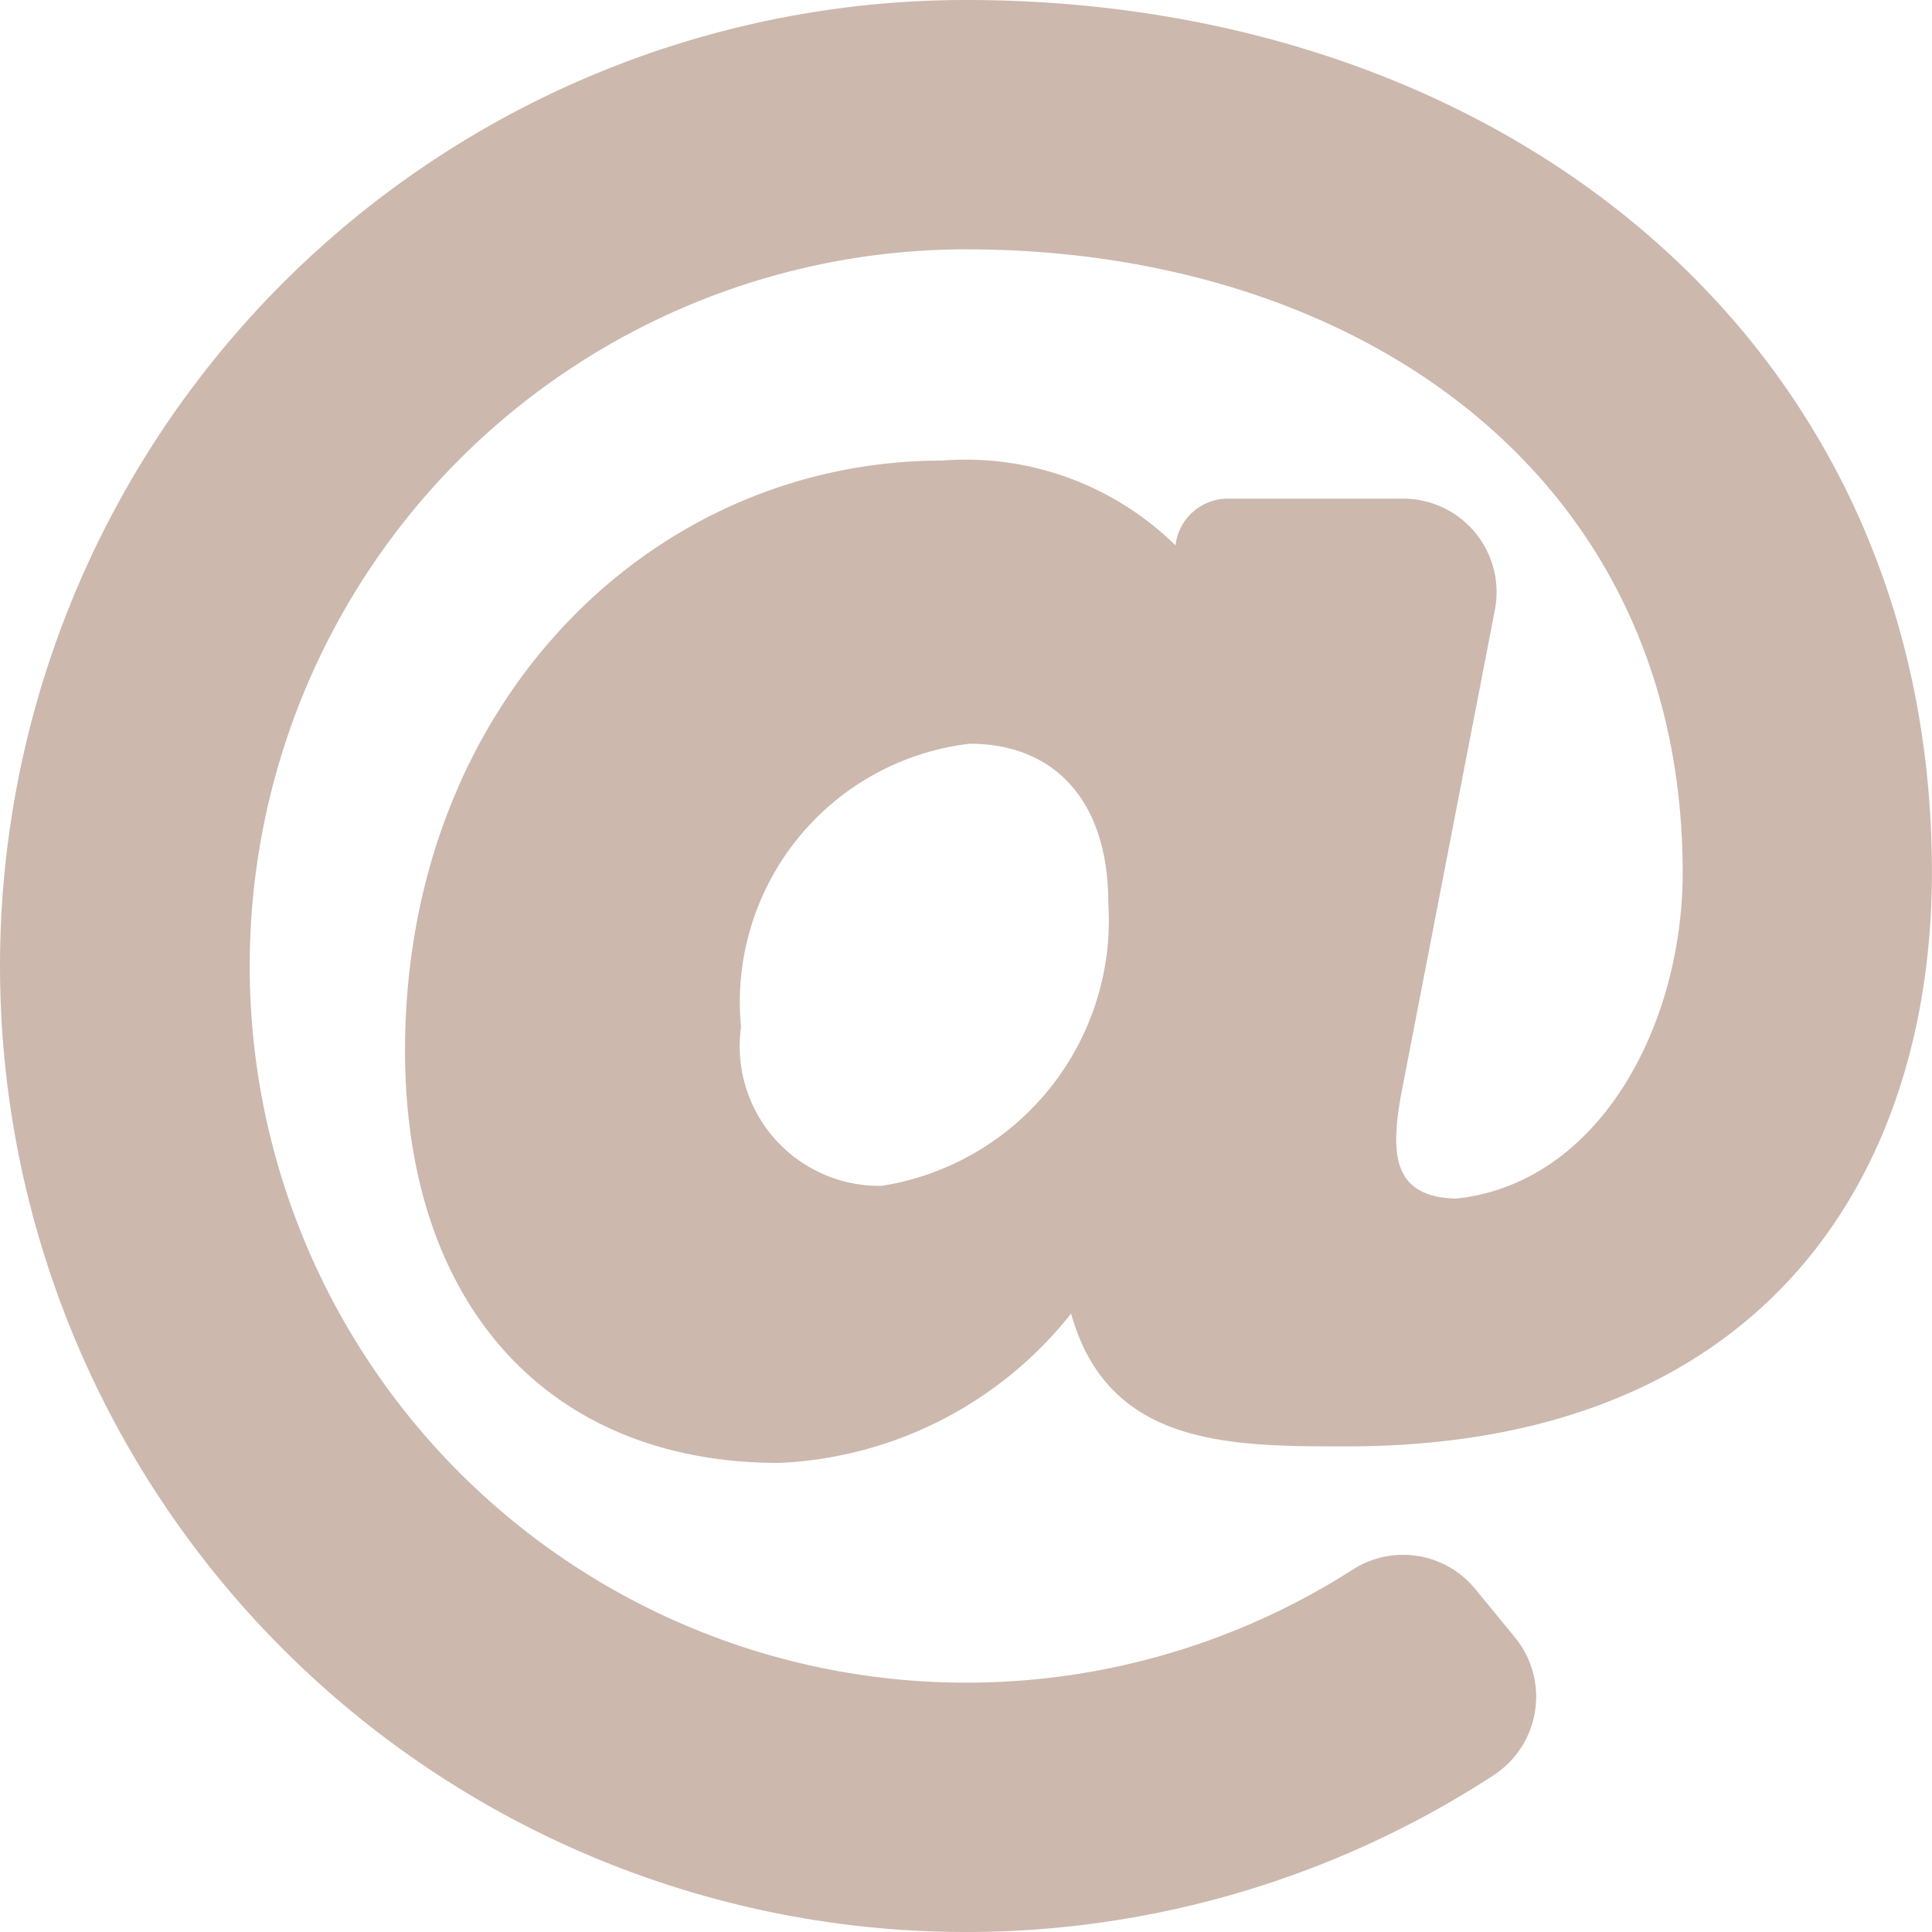 <svg xmlns="http://www.w3.org/2000/svg" width="20" height="20" viewBox="0 0 20 20"><path d="M10.563.562a10,10,0,1,0,5.46,18.378.969.969,0,0,0,.224-1.426l-.41-.5a.965.965,0,0,0-1.265-.207A7.419,7.419,0,1,1,10.563,3.143c4.038,0,7.419,2.323,7.419,6.452,0,1.564-.851,3.215-2.346,3.375-.7-.018-.682-.518-.543-1.211l.945-4.883a.968.968,0,0,0-.95-1.152H13.274a.545.545,0,0,0-.542.484v0a3.1,3.1,0,0,0-2.418-.878c-3.007,0-5.558,2.509-5.558,6.107,0,2.633,1.483,4.269,3.871,4.269a4.08,4.08,0,0,0,3.024-1.546c.384,1.375,1.638,1.375,2.851,1.375,4.391,0,6.06-2.888,6.06-5.944C20.563,4.1,16.128.562,10.563.562ZM9.688,12.838a1.445,1.445,0,0,1-1.454-1.644A2.694,2.694,0,0,1,10.6,8.261c.9,0,1.436.615,1.436,1.644A2.783,2.783,0,0,1,9.688,12.838Z" transform="translate(-0.563 -0.562)" fill="#CCB8AD"/></svg>